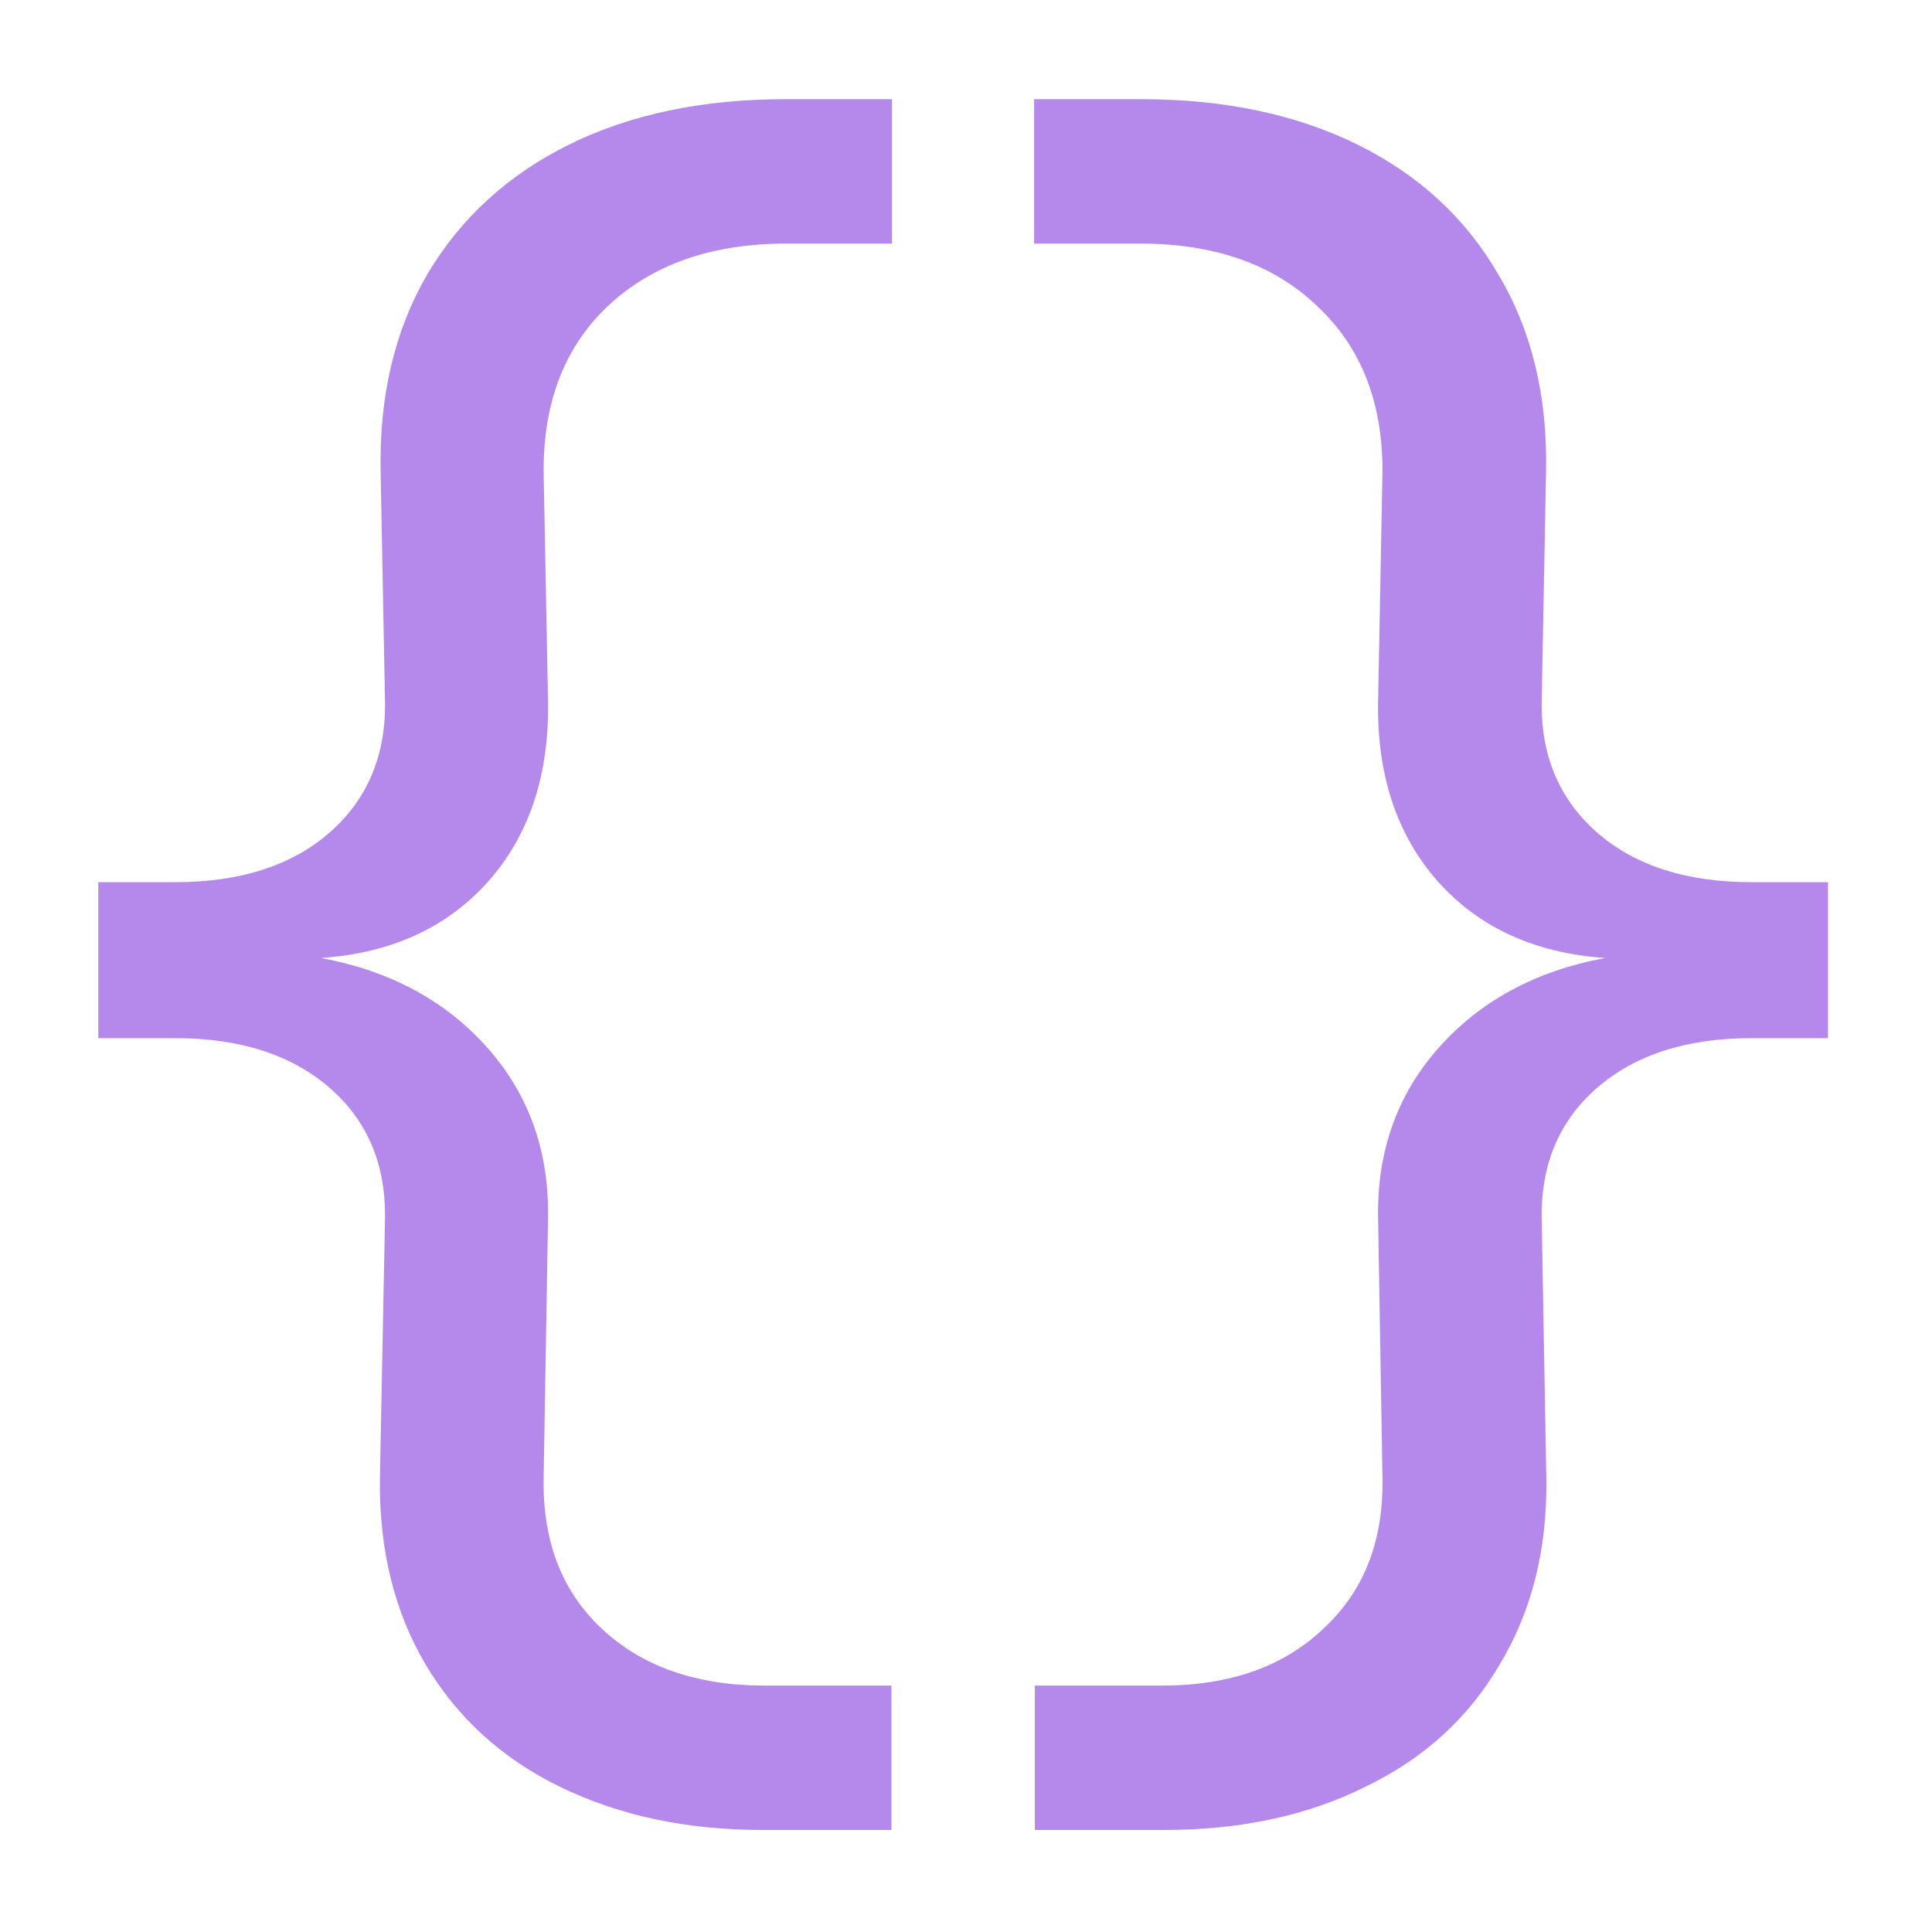 <svg fill="none" width="40" height="40" viewBox="0 0 40 40" xmlns="http://www.w3.org/2000/svg">
  <g transform="matrix(2.99 0 0 2.99 -3.96 -3.96)" fill="#B589EC">
    <path d="m3.99 9.78c0.01-0.385-0.118-0.692-0.382-0.922s-0.622-0.345-1.07-0.345h-0.533v-1.08h0.533c0.45 0 0.808-0.115 1.07-0.345s0.392-0.538 0.382-0.922l-0.03-1.58c-0.01-0.52 0.098-0.975 0.322-1.36 0.23-0.39 0.558-0.69 0.982-0.9s0.925-0.315 1.5-0.315h0.737v1h-0.73c-0.52 0-0.932 0.145-1.24 0.435-0.3 0.285-0.448 0.672-0.442 1.16l0.03 1.57c0.01 0.51-0.128 0.928-0.412 1.25-0.285 0.32-0.67 0.498-1.16 0.532 0.485 0.09 0.87 0.3 1.16 0.63 0.285 0.325 0.422 0.72 0.412 1.18l-0.03 1.78c-0.01 0.44 0.122 0.79 0.398 1.05 0.28 0.265 0.658 0.398 1.13 0.398h0.88v1h-0.887c-0.535 0-1-0.1-1.41-0.3-0.4-0.195-0.71-0.478-0.93-0.848-0.215-0.365-0.32-0.792-0.315-1.28z"/>
    <path d="m12 9.78c-0.01-0.385 0.118-0.692 0.382-0.922s0.622-0.345 1.07-0.345h0.53v-1.08h-0.53c-0.45 0-0.808-0.115-1.07-0.345s-0.392-0.538-0.382-0.922l0.03-1.58c0.01-0.52-0.1-0.975-0.33-1.36-0.225-0.39-0.55-0.69-0.975-0.9s-0.925-0.315-1.5-0.315h-0.74v1h0.732c0.52 0 0.93 0.145 1.23 0.435 0.305 0.285 0.455 0.672 0.45 1.16l-0.03 1.57c-0.01 0.51 0.128 0.928 0.412 1.25 0.285 0.32 0.67 0.498 1.16 0.532-0.485 0.09-0.87 0.3-1.16 0.63-0.285 0.325-0.422 0.72-0.412 1.18l0.03 1.78c0.01 0.44-0.125 0.79-0.405 1.05-0.275 0.265-0.65 0.398-1.12 0.398h-0.882v1h0.89c0.535 0 1-0.1 1.4-0.3 0.405-0.195 0.715-0.478 0.93-0.848 0.22-0.365 0.328-0.792 0.322-1.28z"/>
  </g>
</svg>